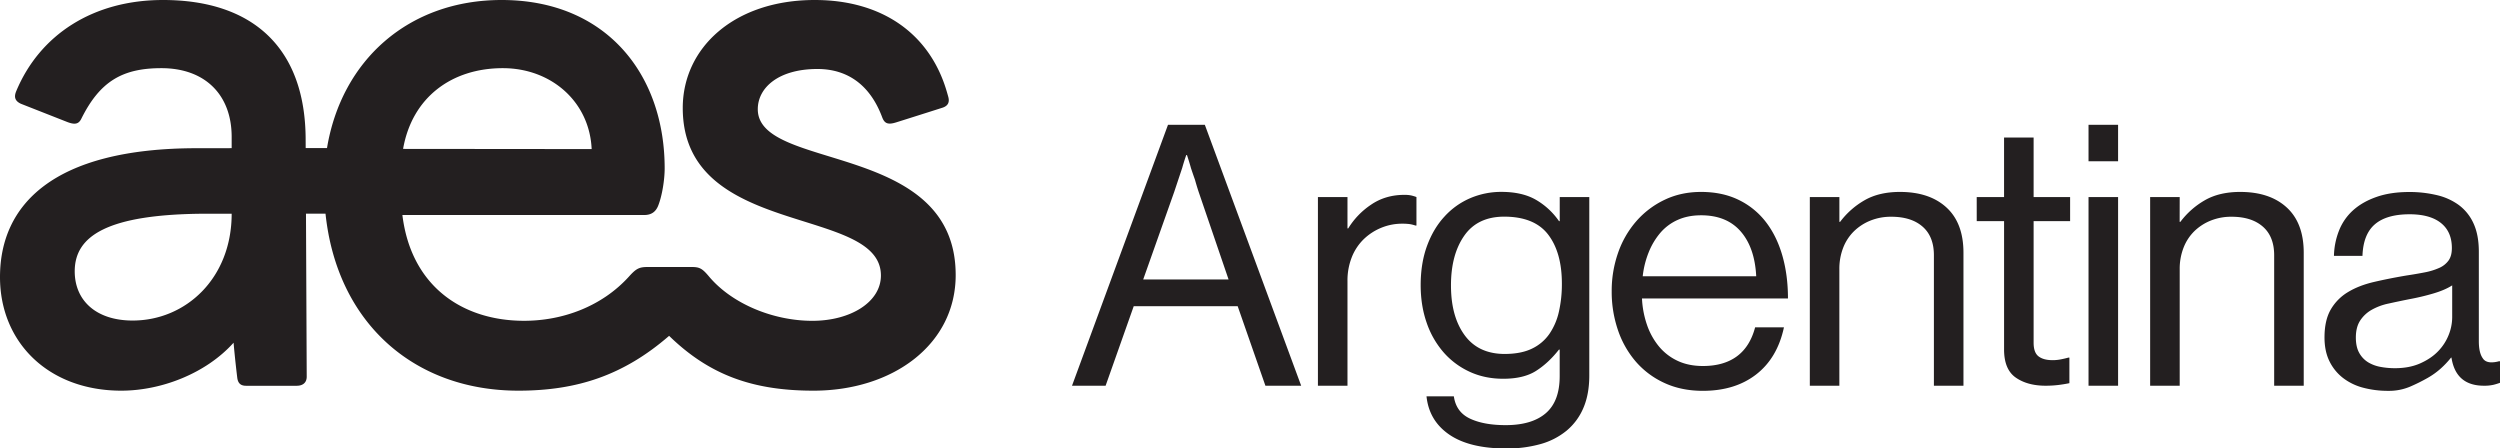 <svg xmlns="http://www.w3.org/2000/svg" viewBox="0 0 3199.62 574">
  <path d="M969.85 139.79c0-27.48 26.39-51.49 76.38-51.49 36.53 0 66.6 18.48 82.79 61.69 3 8 7.24 10 17.89 6.65 24.27-7.61 59.47-18.84 59.47-18.84 6.77-2.28 9.16-6.76 7.32-13.71-.45-1.71-1.78-6.28-1.78-6.28C1190.09 42.32 1127.94 0 1042.82 0c-103 0-169 61-169 138.23 0 167.49 253.62 124 253.62 214.37 0 34.06-38.86 58-87.75 58-50 0-102.9-21.64-132.47-56.95-8.79-10.5-12.19-11.95-22.84-11.95h-54.52c-11.3 0-15.13 1.45-24.6 11.95-34.57 38.35-84.76 56.92-134.52 56.92-79.45 0-144.74-44.76-155.74-135.39h309.54c9.25 0 14.78-4.22 17.87-12 4.87-12.21 8.27-32.76 8.27-47.69C850.68 94.78 775.49 0 642 0 523 0 437.19 77 418.52 189.47h-27.29l-.05-10.32C391.18 60.83 323 0 208.63 0 119.05 0 50.88 44.47 20.76 116.72c-3.16 7.57-1.51 12.64 6.07 16.12L85.74 156c9.87 3.86 14.84 3 18.3-3.95 23.96-48.35 53.1-64.81 102.55-64.81 56 0 89.91 34.27 89.91 87.94v14.45l-44.44.06C67.39 189.69 0 262.55 0 354.63 0 438.05 61.83 500 155.28 500c50.29 0 107.83-21.47 143.67-61.38 1.58 18.68 4 39.05 4.68 44.64.85 7.07 4.22 10.47 11.29 10.47h64.77c8.13 0 12.86-4.2 12.86-11.61l-.94-208.64h25C431.25 412.92 529.6 500 663.42 500c74.85 0 134.41-19.48 192.94-70.17C907.58 479.67 962.91 500 1041.13 500c101.31 0 182-58.83 182-148-.02-171.78-253.28-132.33-253.28-212.21zM169.77 410.24c-47.2 0-74.14-26-74.14-63 0-44.4 39.74-73.73 170.67-73.73h30.2c0 82.8-58.86 136.73-126.73 136.73zm473.79-323c61.83 0 111 42.86 113.67 103.56l-241.34-.23c11.56-66.07 62.28-103.33 127.67-103.33zm851.31 72.46H1542l123.31 334h-45.77l-35.5-101.82H1451l-36 101.82h-43zm-31.76 198h109.29l-38.3-112.1c-1.56-4.66-3.12-9.81-4.67-15.41q-2.81-7.93-5.14-14.95-2.34-8.4-5.14-16.81h-.93q-2.81 8-5.14 16.35l-5.14 15.41c-1.86 5.6-3.58 10.75-5.13 15.41zm261.46-65.35h.93a98.23 98.23 0 0129.2-30.35q18.43-12.62 42.73-12.61a41.92 41.92 0 018.41.7 51 51 0 017 2.1v36.44h-1.39a43.78 43.78 0 00-7.71-1.88 74 74 0 00-9.11-.46 69.76 69.76 0 00-26.62 5.14 71.16 71.16 0 00-22.42 14.48 65.66 65.66 0 00-15.42 23.09 80.7 80.7 0 00-5.6 30.6v134.06h-37.83V252.18h37.83zM1928 574q-47.18 0-73.1-17.75t-29.19-49.05h35q2.81 20.09 20.55 28.5t45.78 8.4q33.63 0 51.37-15.29t17.76-47.3v-34.09h-.94q-13.56 17.28-29.43 27.32t-42 10q-23.37 0-42.74-8.88a99.14 99.14 0 01-33.4-24.81 113.4 113.4 0 01-21.71-37.9q-7.71-22-7.71-48.21 0-28.08 8.17-50.31t22.44-37.63a95.17 95.17 0 0132.93-23.42 100.67 100.67 0 0139.7-8q26.63 0 44.14 10.05a91.89 91.89 0 0129.66 27.37h.94v-30.82h37.83v228.4q0 23.82-7.48 41.34a76.42 76.42 0 01-21.48 29.19 90.78 90.78 0 01-33.63 17.28A158.11 158.11 0 011928 574zm-2.33-121q21 0 35-6.8a56.68 56.68 0 0022.42-19 81.9 81.9 0 0012.14-28.58 159.87 159.87 0 003.74-35.58q0-39.81-17.52-62.76t-56.28-23q-34.1 0-51.14 24.36t-17 63.69q0 39.81 17.51 63.7t51.15 23.97zm253.82 47.2q-27.55 0-49.27-10.06a107.47 107.47 0 01-36.67-27.37 121.34 121.34 0 01-22.88-40.48 151 151 0 01-7.94-49.37 147.2 147.2 0 018.17-49.36 122.26 122.26 0 0123.35-40.48 111.91 111.91 0 0136.2-27.37q21-10.07 46.71-10.07 27.08 0 47.87 10.09a97.08 97.08 0 0134.8 28.11q14 18 21.25 43.11t7.24 55.08h-186.83a120.32 120.32 0 006.54 34.1 87.91 87.91 0 0015.41 27.55 68.57 68.57 0 0023.82 18.22q14 6.54 32.23 6.53 26.63 0 43.44-12.37t23.36-37.13h36.89q-8.4 39.24-35.49 60.25t-68.2 21.02zm-2.33-224.66q-16.82 0-29.9 5.87a62.87 62.87 0 00-22.18 16.45 89.77 89.77 0 00-14.95 24.9 115.71 115.71 0 00-7.7 30.78h145.26q-1.87-36.65-19.85-57.33t-50.68-20.67zm176.97 8.4h.93a103.19 103.19 0 0131.53-27.78q18.45-10.52 45.07-10.52 37.83 0 59.55 19.94t21.72 57.89v170.19h-37.83v-167q0-23.91-14.48-36.59t-40.17-12.67a69.85 69.85 0 00-26.62 4.94 64.14 64.14 0 00-21 13.6 59.64 59.64 0 00-13.83 21.11 74.14 74.14 0 00-4.9 27.44v149.17h-37.8V252.18h37.83zm175.76-31.76h35v-76.13h37.83v76.13h46.71V283h-46.71v155.72q0 12.51 6.31 17.37t18 4.87a54 54 0 0011.21-1.17c3.73-.76 6.69-1.47 8.87-2.1h1.4v32.7q-6.54 1.39-14.24 2.34a134.59 134.59 0 01-16.12.93q-23.35 0-38.3-10.43t-14.94-36V283h-35zM2673 159.7h37.83v46.71H2673zm0 92.48h37.83v241.48H2673zm116.62 31.76h.94a103.15 103.15 0 0131.52-27.78q18.45-10.52 45.07-10.52 37.84 0 59.56 19.94t21.71 57.89v170.19h-37.83v-167q0-23.91-14.48-36.59T2856 277.4a69.9 69.9 0 00-26.63 4.94 64.24 64.24 0 00-21 13.6 59.76 59.76 0 00-13.77 21.11 74.14 74.14 0 00-4.91 27.44v149.17h-37.83V252.18h37.83zm389.45 209.72q-36 0-41.57-36h-.5a117.7 117.7 0 01-13 13.82 97.82 97.82 0 01-17.28 12.37 226.07 226.07 0 01-22.18 11 69.19 69.19 0 01-27.79 5.37 123.22 123.22 0 01-32.23-4 72.15 72.15 0 01-25.93-12.58 60.55 60.55 0 01-17.28-21.38q-6.3-12.81-6.3-30.39 0-21.84 7.94-35.62a62.39 62.39 0 0121.95-22.32q14-8.53 33.4-13.06t41.8-8.31q12.61-1.89 23.35-4a82.59 82.59 0 0018.45-5.7 29.15 29.15 0 0011.91-9.49q4.22-5.94 4.21-15.91 0-20.89-14-32.06t-40.16-11.16q-29.43 0-44.38 12.84t-15.88 40.4h-36.5a93.41 93.41 0 016.54-32.46 68.81 68.81 0 0118-25.92q11.93-10.74 29.9-17.05t41.8-6.31a150.19 150.19 0 0135.5 4 77.59 77.59 0 0128.26 12.81 60.11 60.11 0 0118.66 23.45q6.76 14.7 6.77 36.13v114.6q0 14.92 5.14 21.92 3.26 5.12 11.21 5.12a36 36 0 009.34-1.4h1.4v27.55a75.54 75.54 0 01-8.41 2.57 51.43 51.43 0 01-12.14 1.17zm-114-22.42q18.68 0 32.7-6.3t22.88-15.65A63.13 63.13 0 003134 428.5a61.34 61.34 0 004.43-22.18v-41.1q-9.34 6.07-24.52 10.5a297.68 297.68 0 01-30.59 7.24q-14 2.82-26.62 5.61a74 74 0 00-21.72 8.18 42.35 42.35 0 00-14.48 13.77q-5.37 8.42-5.37 21.49 0 12.14 4.44 19.85a32.37 32.37 0 0011.43 11.91 47 47 0 0015.88 5.83 99.32 99.32 0 0018.22 1.64z" fill="#231f20" data-name="Layer 2"/>
</svg>
